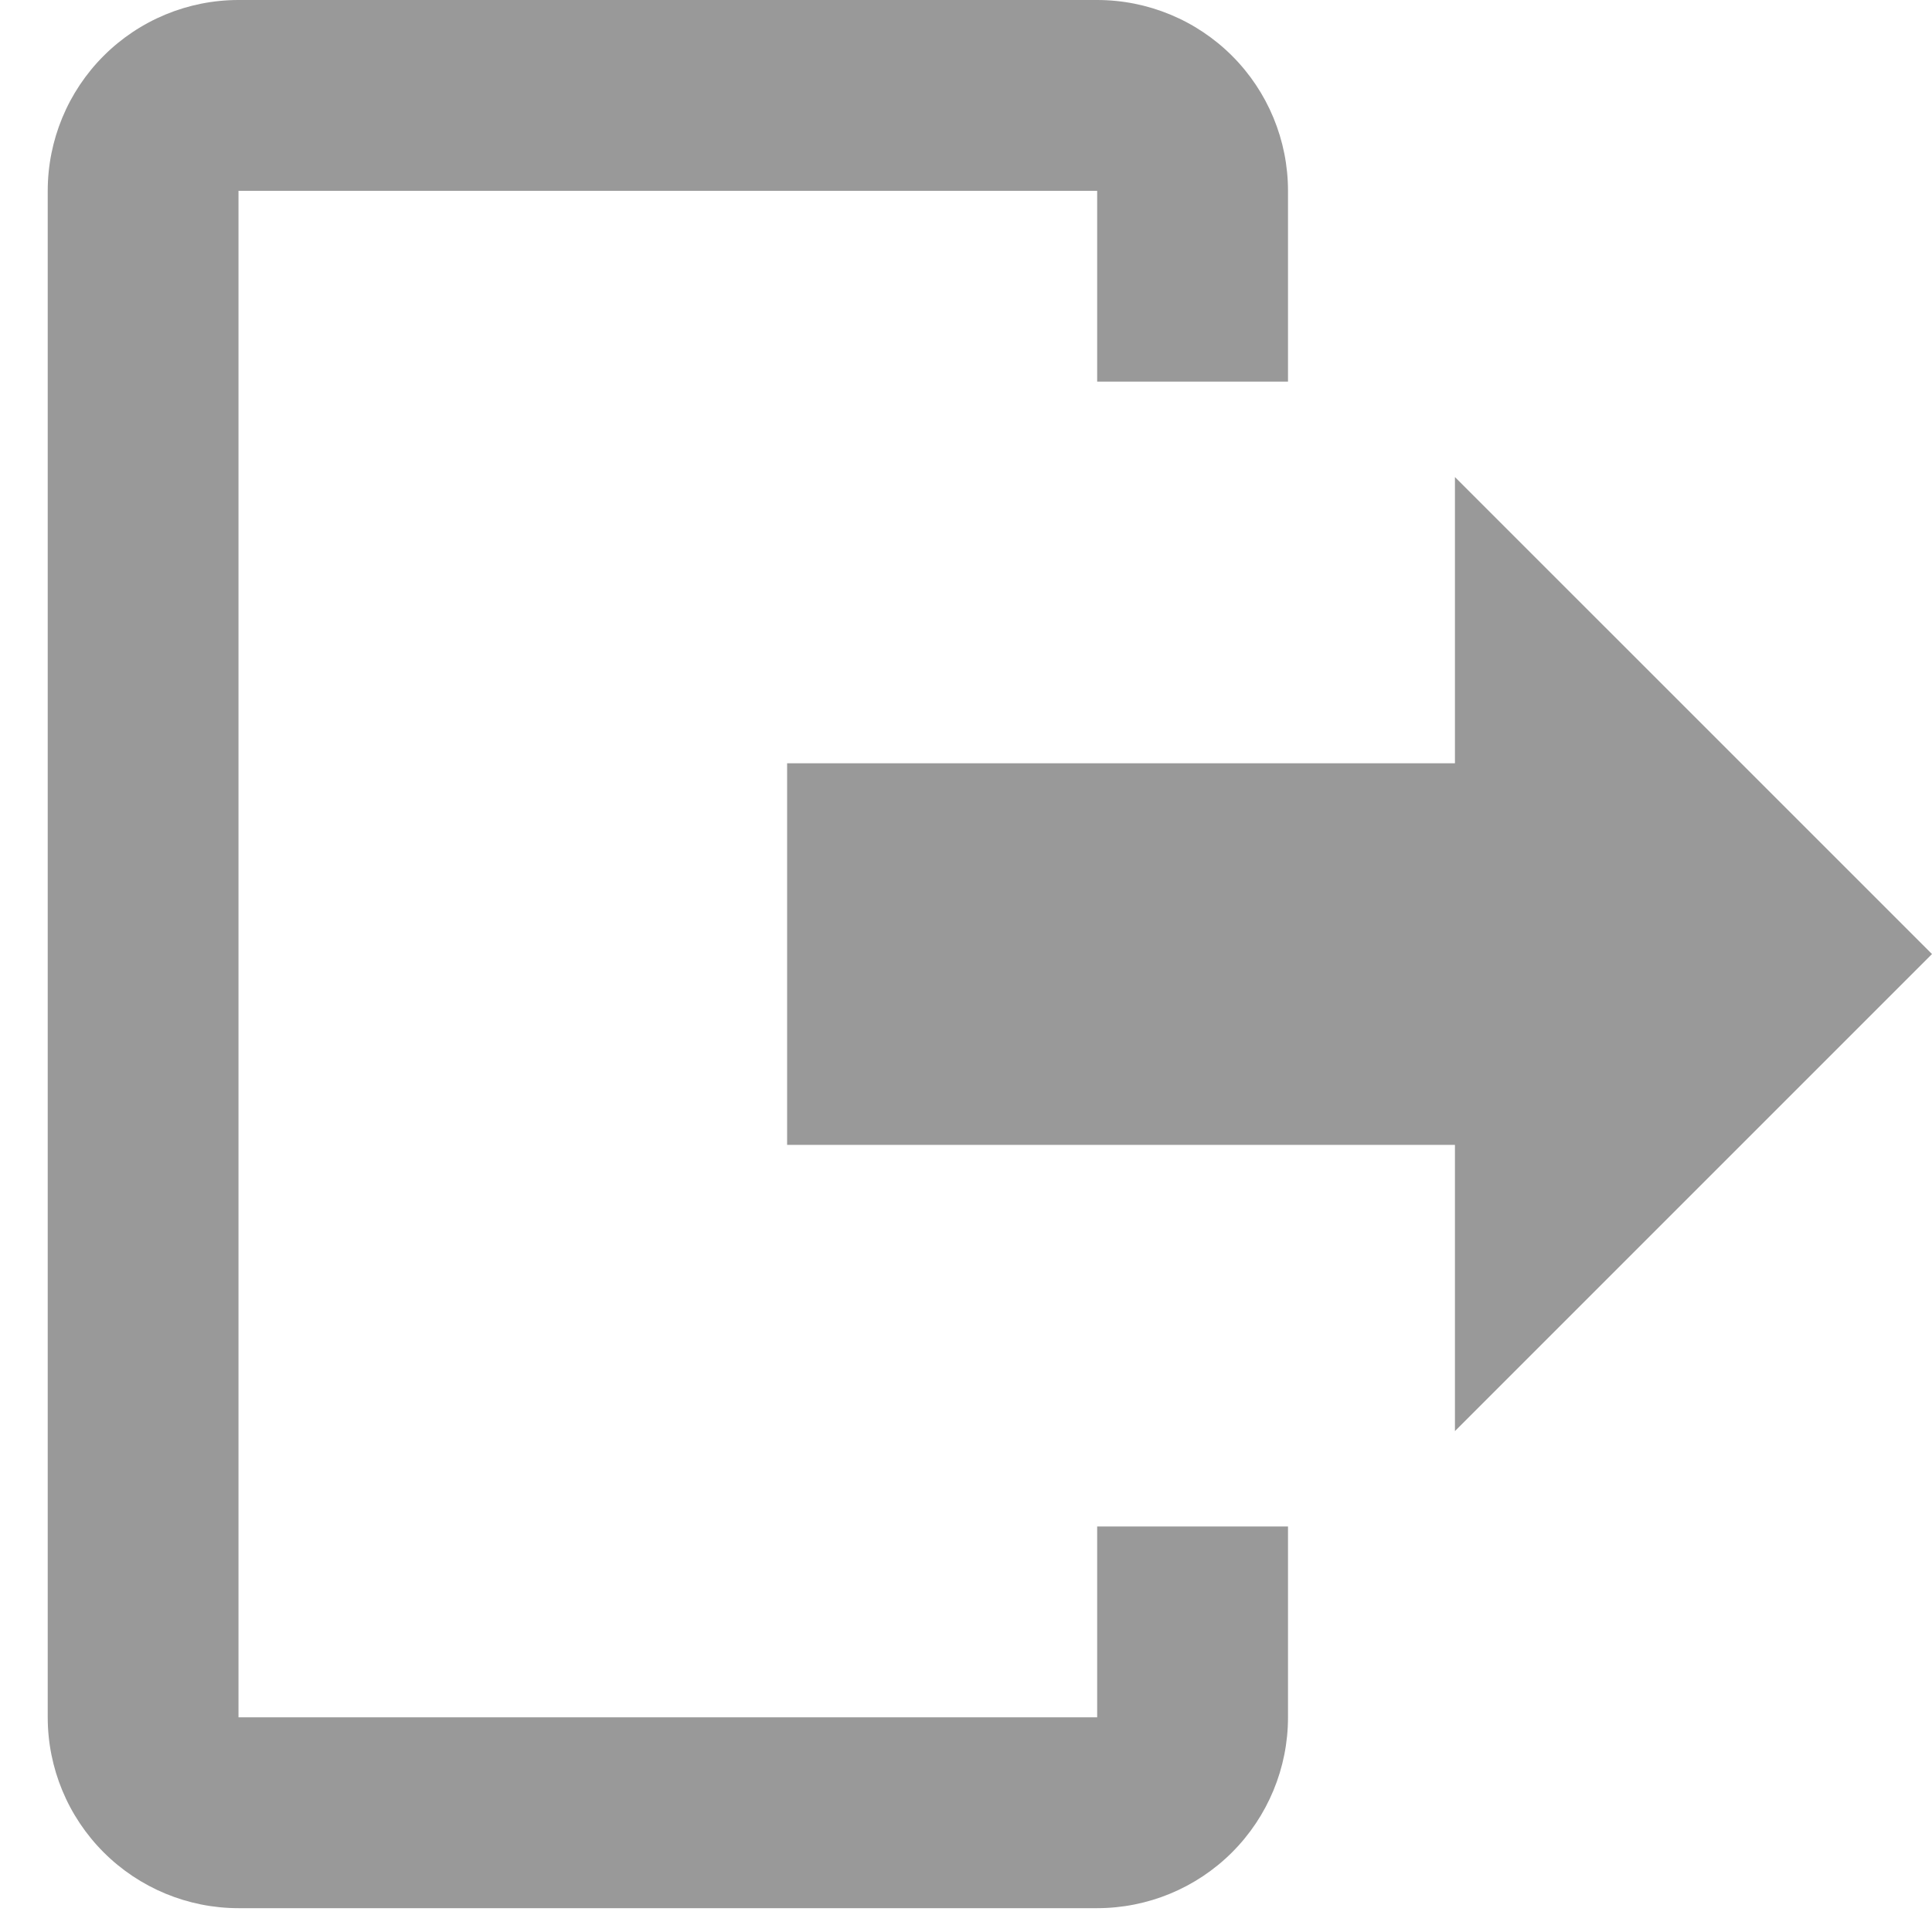<svg width="27" height="27" viewBox="0 0 27 27" fill="none" xmlns="http://www.w3.org/2000/svg">
<path fill-rule="evenodd" clip-rule="evenodd" d="M3.333 0H15.333C16.04 0 16.719 0.281 17.219 0.781C17.719 1.281 18 1.96 18 2.667V5.333H15.333V2.667H3.333V24H15.333V21.333H18V24C18 24.707 17.719 25.386 17.219 25.886C16.719 26.386 16.04 26.667 15.333 26.667H3.333C2.626 26.667 1.948 26.386 1.448 25.886C0.948 25.386 0.667 24.707 0.667 24V2.667C0.667 1.96 0.948 1.281 1.448 0.781C1.948 0.281 2.626 0 3.333 0ZM20.333 16V20L27 13.333L20.333 6.667V10.667H11V16H20.333Z" fill="#999"/>
</svg>
